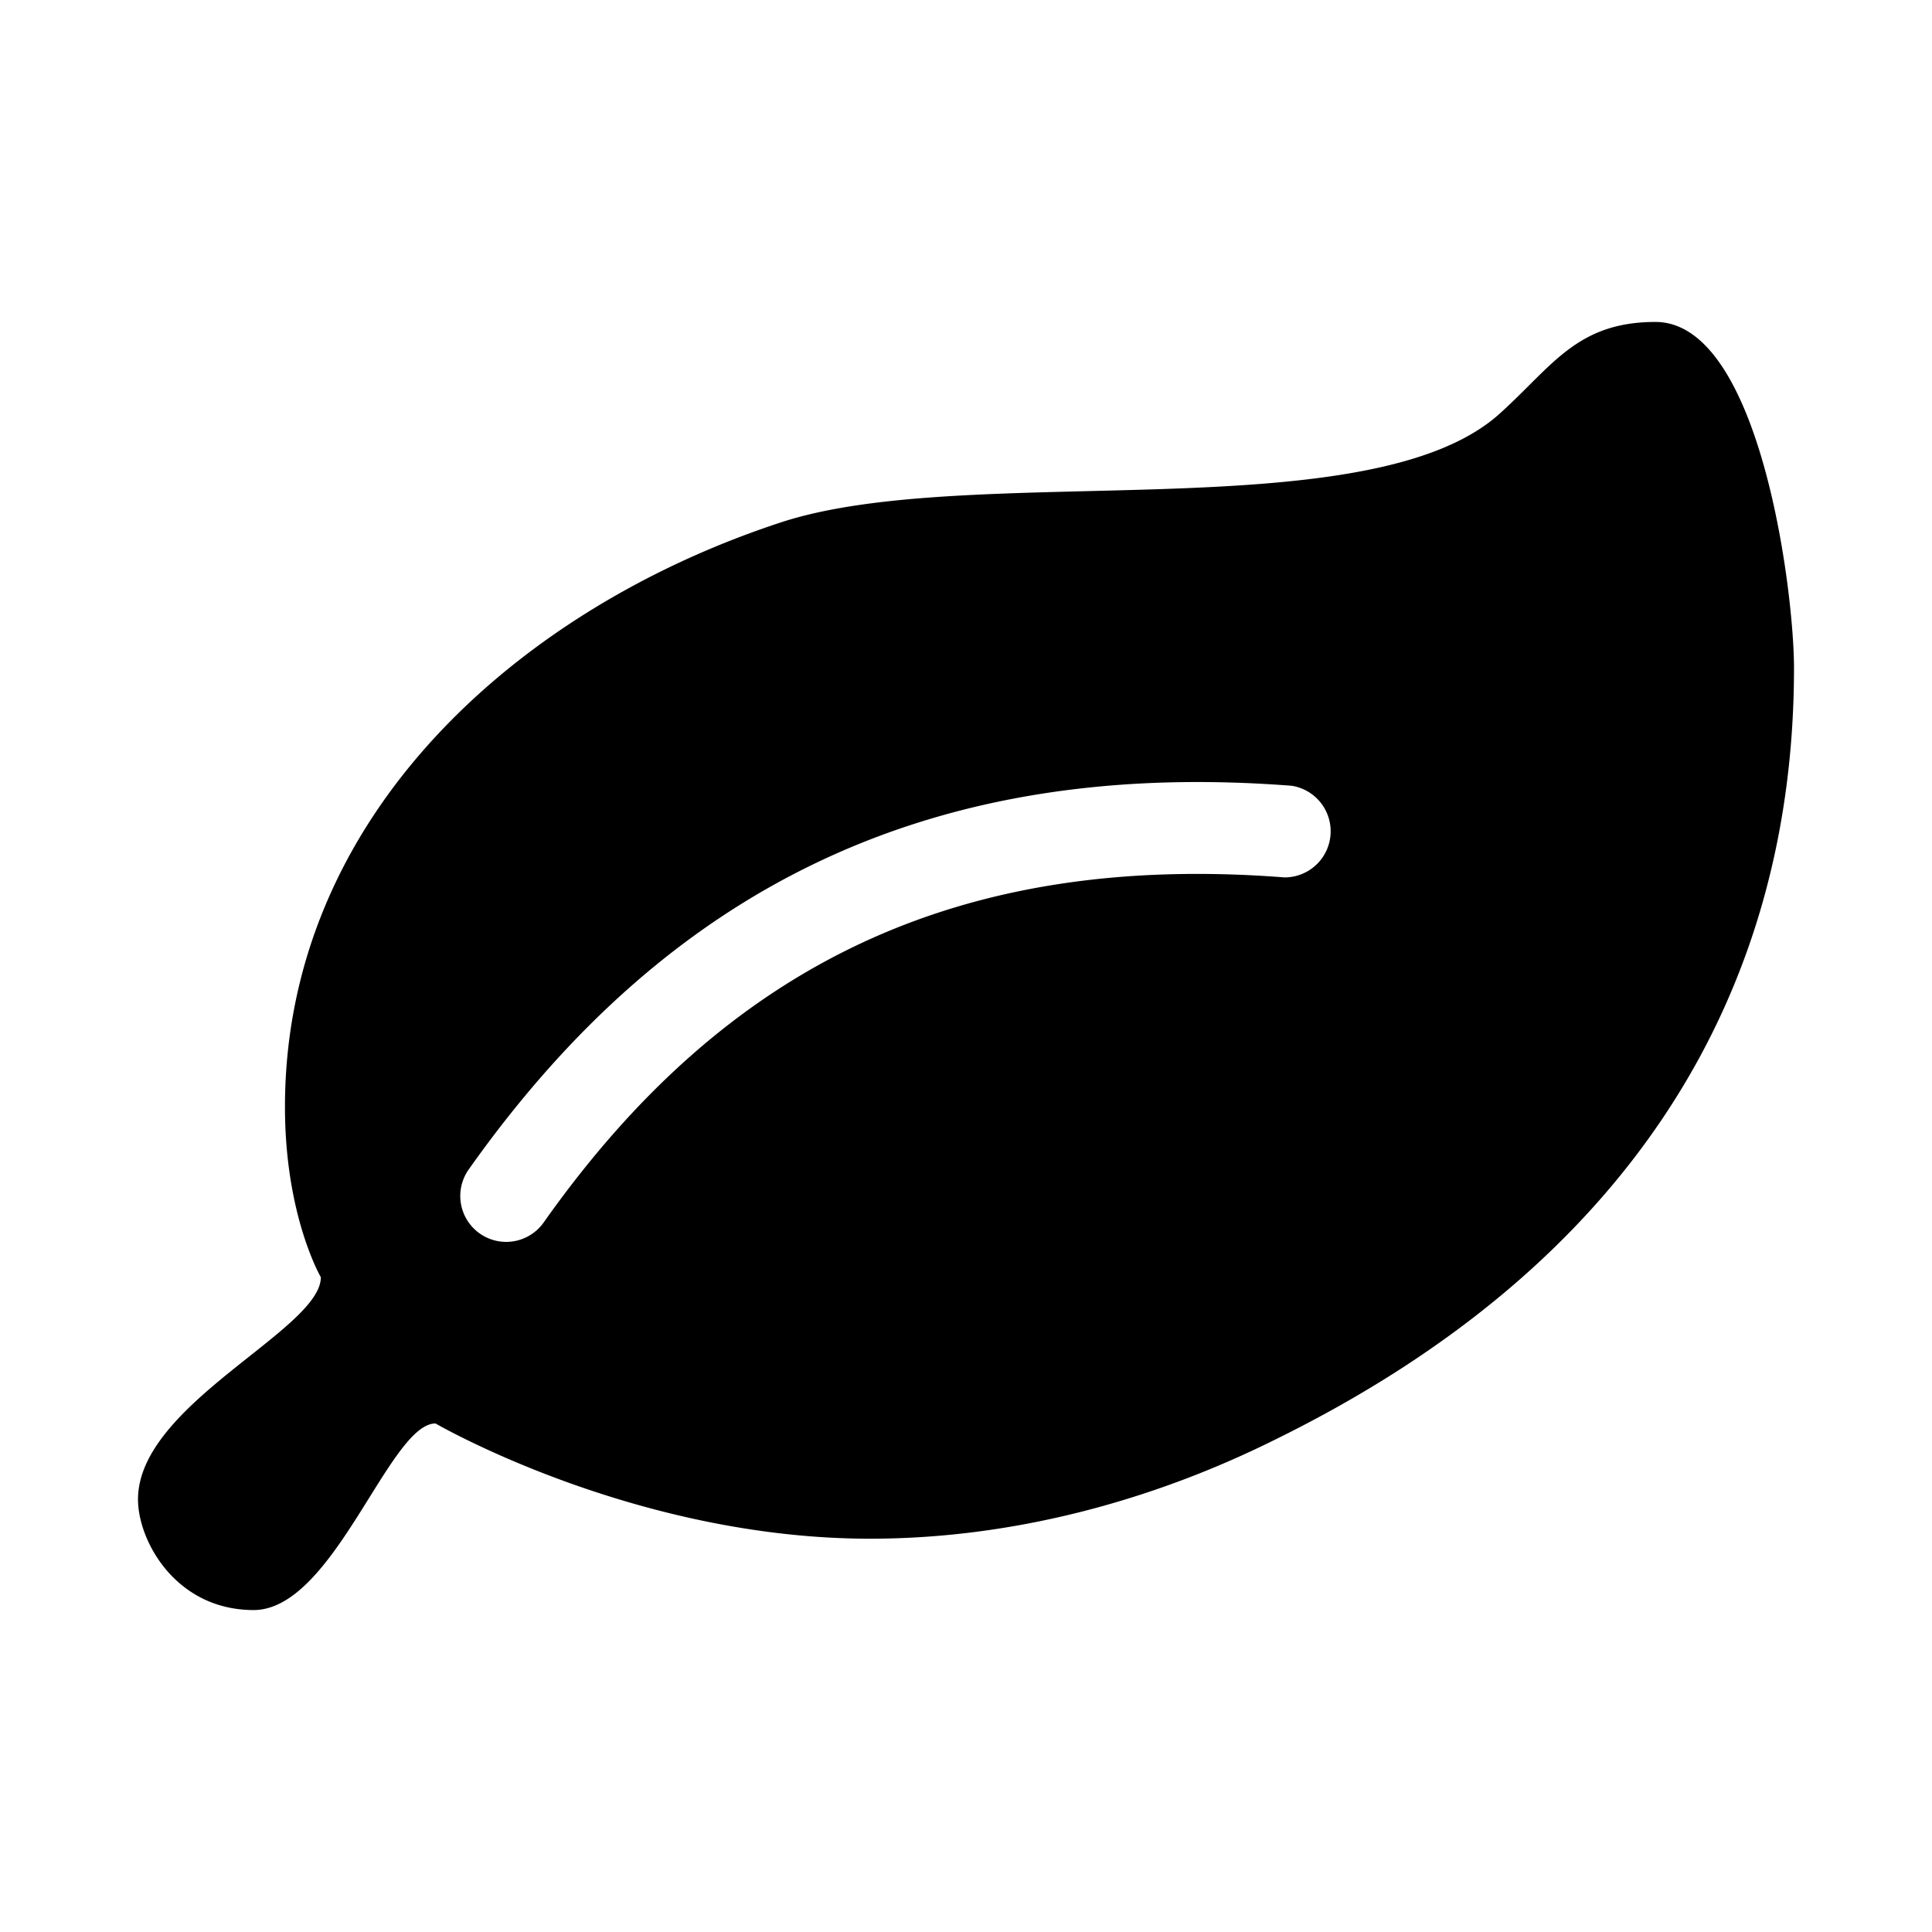 <svg aria-hidden="true" xmlns="http://www.w3.org/2000/svg" viewBox="0 0 14 14" height="1em" width="1em">
  <path d="M9.238 10.433c-.905.45-1.915.717-2.934.717-1.712 0-3.148-.835-3.148-.835-.335 0-.737 1.352-1.318 1.352-.563 0-.838-.5-.838-.802 0-.69 1.325-1.228 1.325-1.61 0 0-.26-.443-.26-1.234 0-2.109 1.693-3.613 3.595-4.236 1.373-.45 4.292.073 5.223-.802.37-.337.55-.65 1.113-.65.756 0 1.004 1.942 1.004 2.507 0 2.31-1.135 4.302-3.762 5.593zM3.94 8.858c1.323-1.873 3.01-2.683 5.368-2.5a.334.334 0 0 0 .052-.664c-2.583-.2-4.497.706-5.964 2.781a.332.332 0 1 0 .544.383z"/>
</svg>
